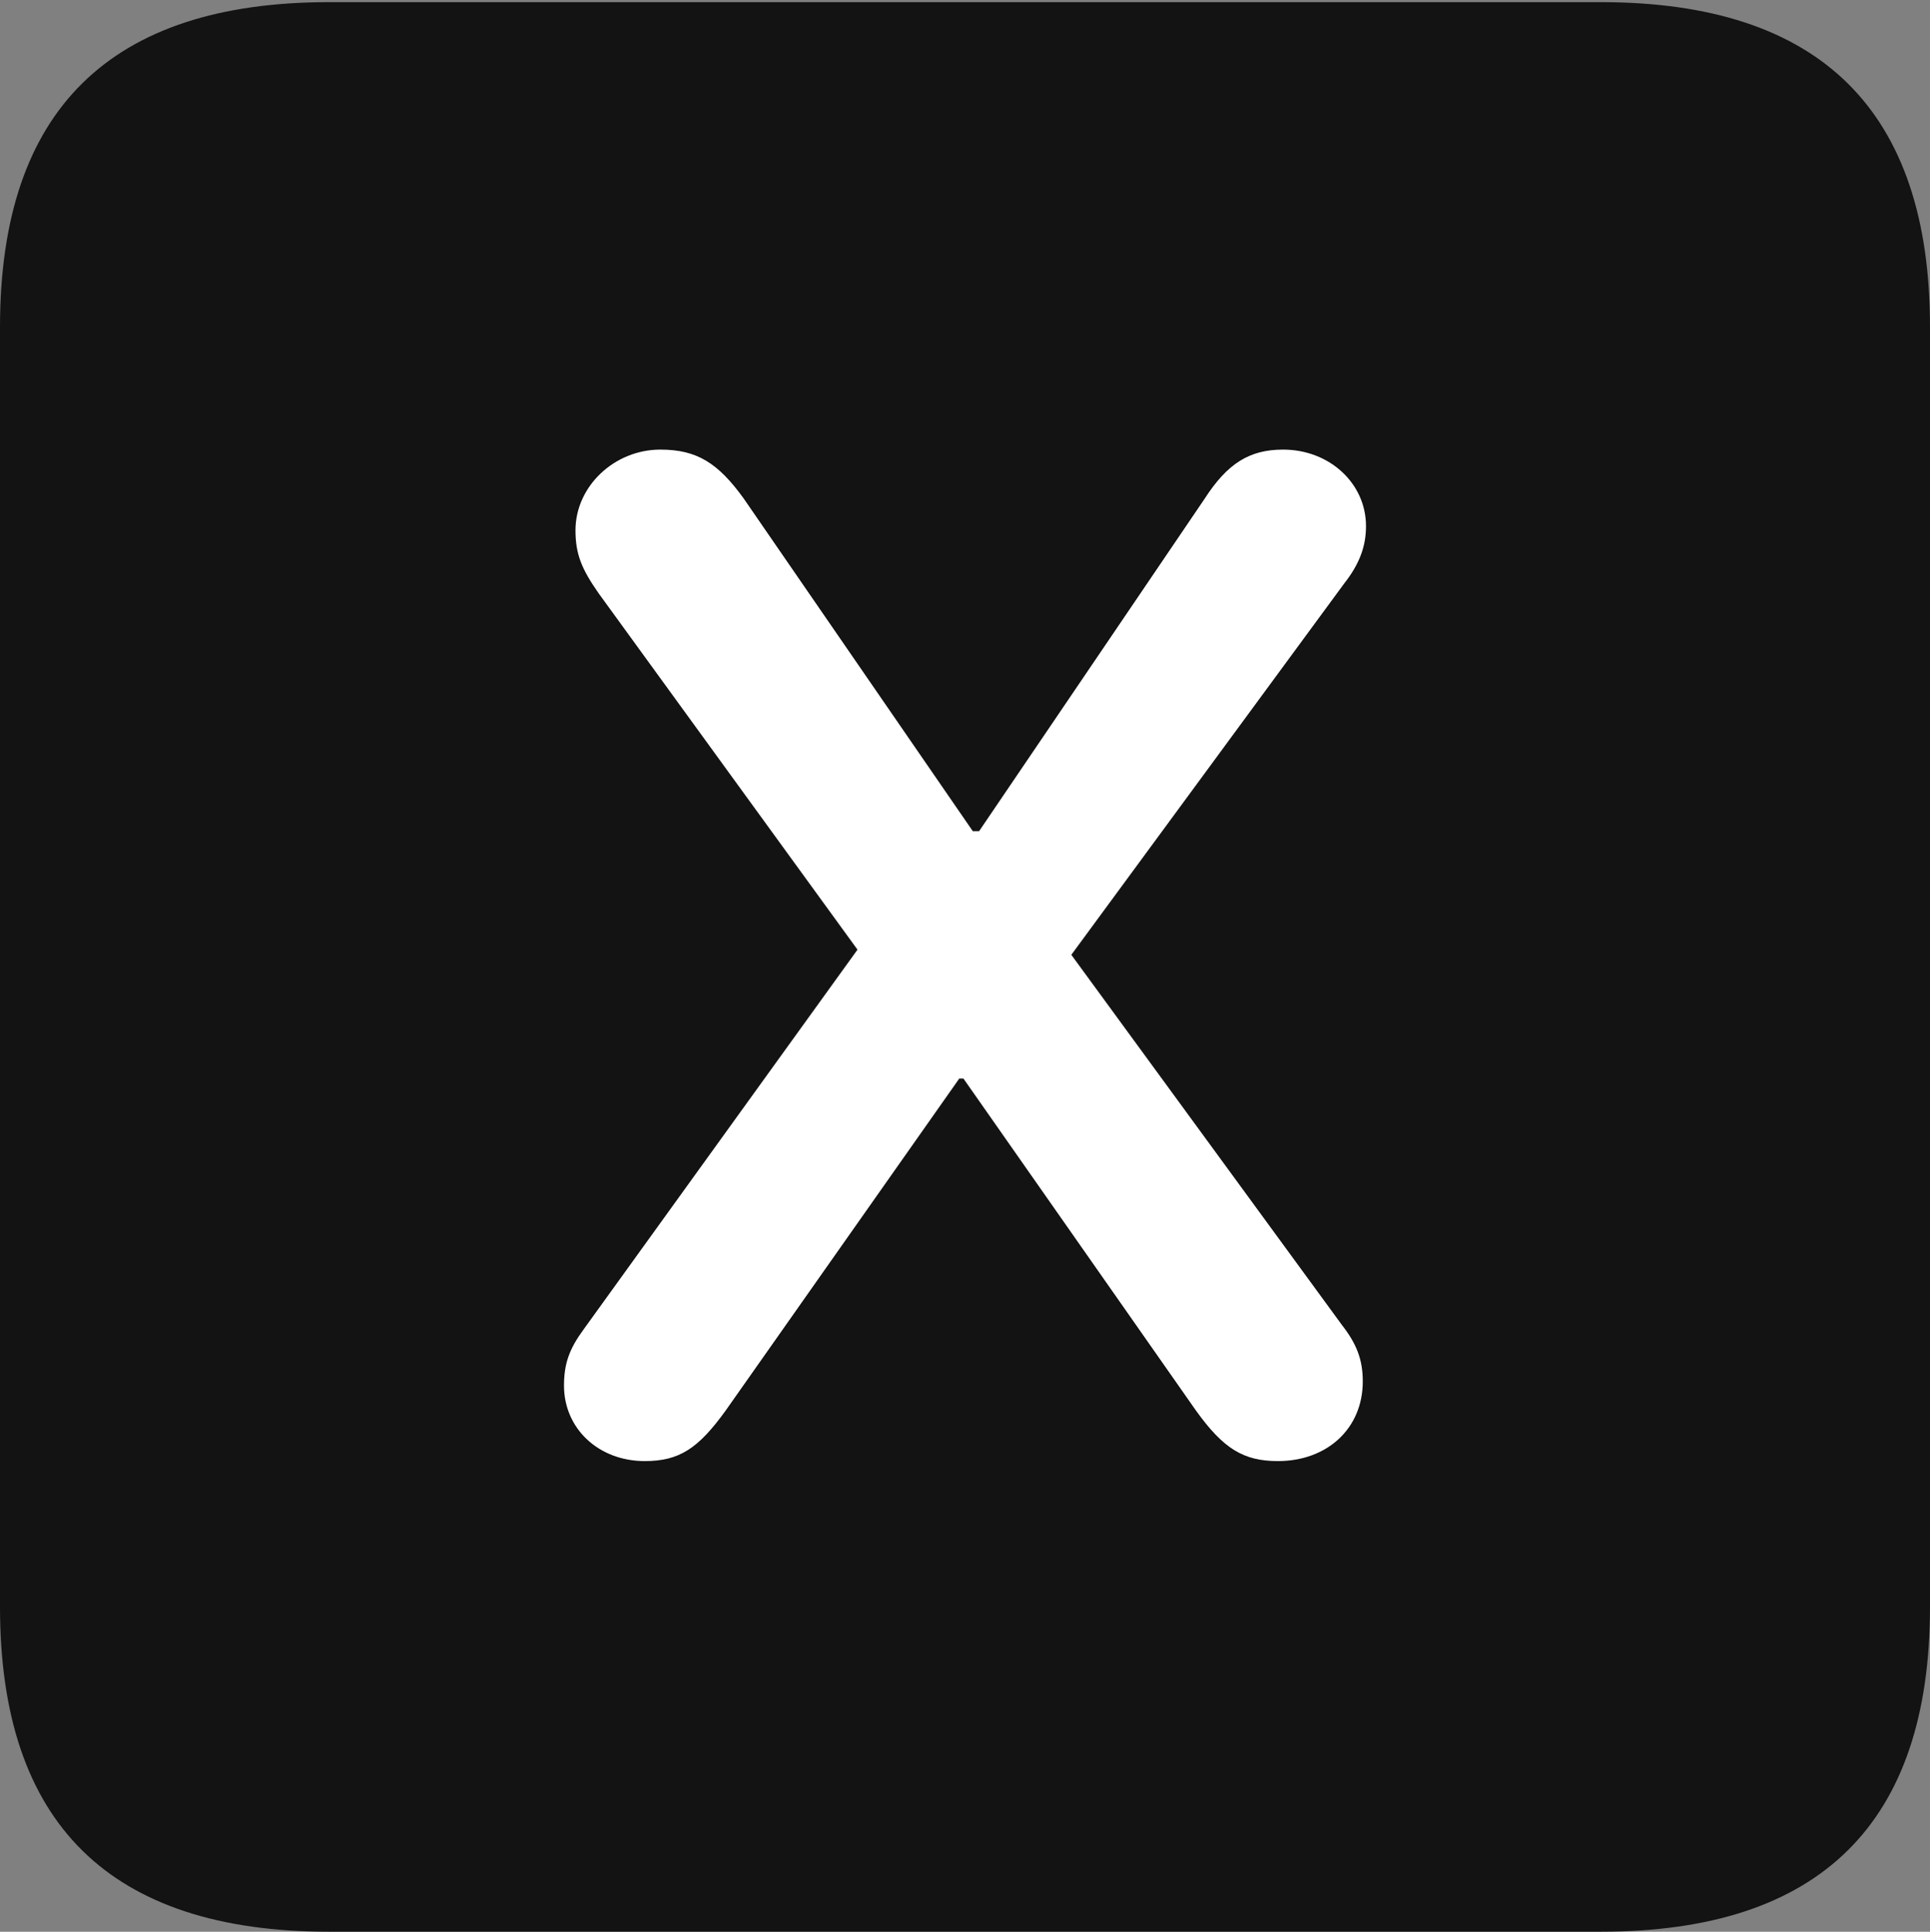 <?xml version="1.0" encoding="UTF-8"?>
<!--Generator: Apple Native CoreSVG 175.5-->
<!DOCTYPE svg
PUBLIC "-//W3C//DTD SVG 1.1//EN"
       "http://www.w3.org/Graphics/SVG/1.1/DTD/svg11.dtd">
<svg version="1.1" xmlns="http://www.w3.org/2000/svg" xmlns:xlink="http://www.w3.org/1999/xlink" width="17.979" height="17.998">
 <rect width="100%" height="100%" fill="#808080" stroke="none"/>
 <g>
  <rect height="17.998" opacity="0" width="17.979" x="0" y="0"/>
  <path d="M3.066 17.998L14.912 17.998C16.963 17.998 17.979 16.982 17.979 14.971L17.979 3.047C17.979 1.035 16.963 0.02 14.912 0.02L3.066 0.02C1.025 0.02 0 1.025 0 3.047L0 14.971C0 16.992 1.025 17.998 3.066 17.998Z" fill="#000000" fill-opacity="0.85"/>
  <path d="M6.006 13.613C5.576 13.613 5.254 13.31 5.254 12.91C5.254 12.705 5.303 12.568 5.439 12.383L7.988 8.848L5.576 5.527C5.42 5.303 5.361 5.166 5.361 4.941C5.361 4.531 5.723 4.189 6.152 4.189C6.494 4.189 6.689 4.316 6.924 4.639L9.062 7.744L9.121 7.744L11.221 4.648C11.435 4.316 11.641 4.189 11.953 4.189C12.383 4.189 12.725 4.502 12.725 4.902C12.725 5.088 12.666 5.254 12.52 5.439L9.98 8.896L12.5 12.344C12.637 12.52 12.695 12.666 12.695 12.871C12.695 13.31 12.363 13.613 11.904 13.613C11.582 13.613 11.396 13.496 11.143 13.145L8.975 10.049L8.936 10.049L6.758 13.145C6.504 13.496 6.328 13.613 6.006 13.613Z" fill="#ffffff"/>
 </g>
</svg>
